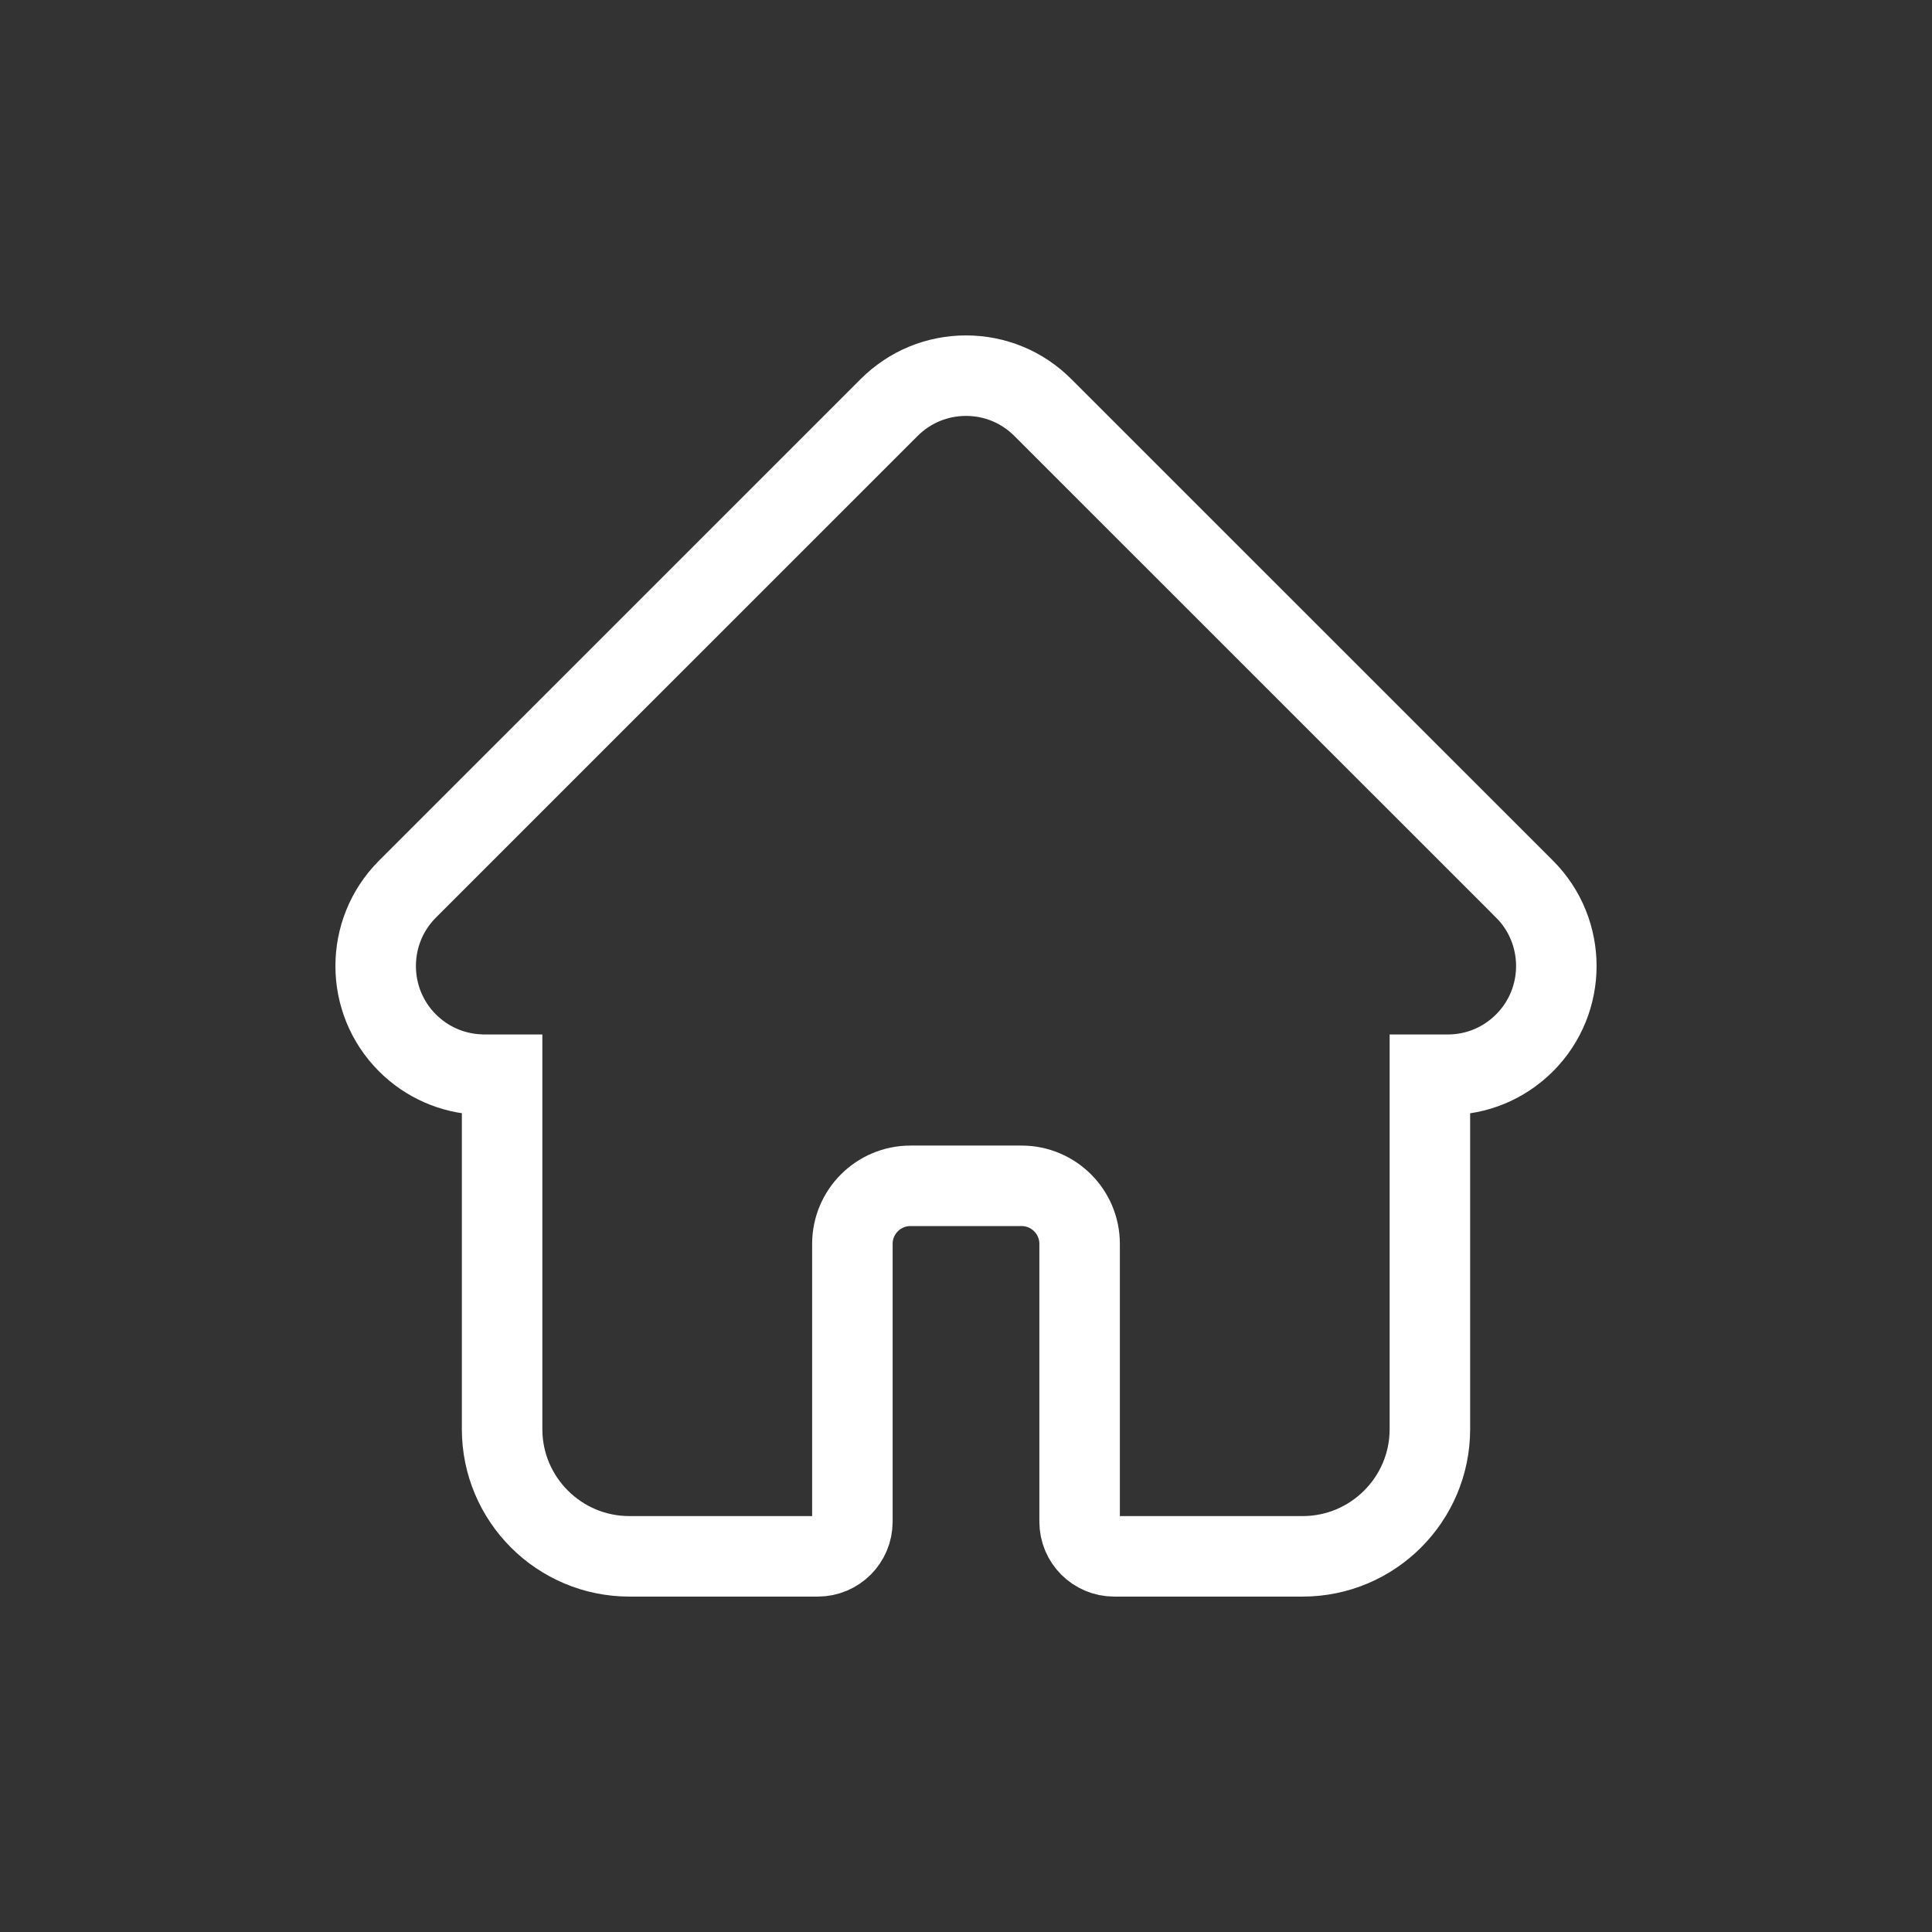 <svg width="36" height="36" viewBox="0 0 36 36" fill="none" xmlns="http://www.w3.org/2000/svg">
<rect x="0" y="0" width="36" height="36" fill="#333333" stroke="none"/>
<path d="M28.409 16.569C28.409 16.568 28.408 16.568 28.407 16.567L19.432 7.594C19.05 7.211 18.541 7 18 7C17.459 7 16.951 7.211 16.568 7.593L7.597 16.563C7.594 16.566 7.591 16.569 7.588 16.572C6.803 17.362 6.804 18.644 7.592 19.432C7.952 19.792 8.428 20.001 8.936 20.023C8.957 20.025 8.978 20.026 8.999 20.026H9.356V26.63C9.356 27.937 10.42 29 11.727 29H15.238C15.594 29 15.883 28.712 15.883 28.355V23.178C15.883 22.581 16.368 22.096 16.965 22.096H19.036C19.632 22.096 20.117 22.581 20.117 23.178V28.355C20.117 28.712 20.406 29 20.762 29H24.273C25.581 29 26.644 27.937 26.644 26.63V20.026H26.976C27.517 20.026 28.025 19.815 28.408 19.432C29.197 18.643 29.197 17.359 28.409 16.569V16.569Z" stroke="white" stroke-width="1.5"/>
</svg>
